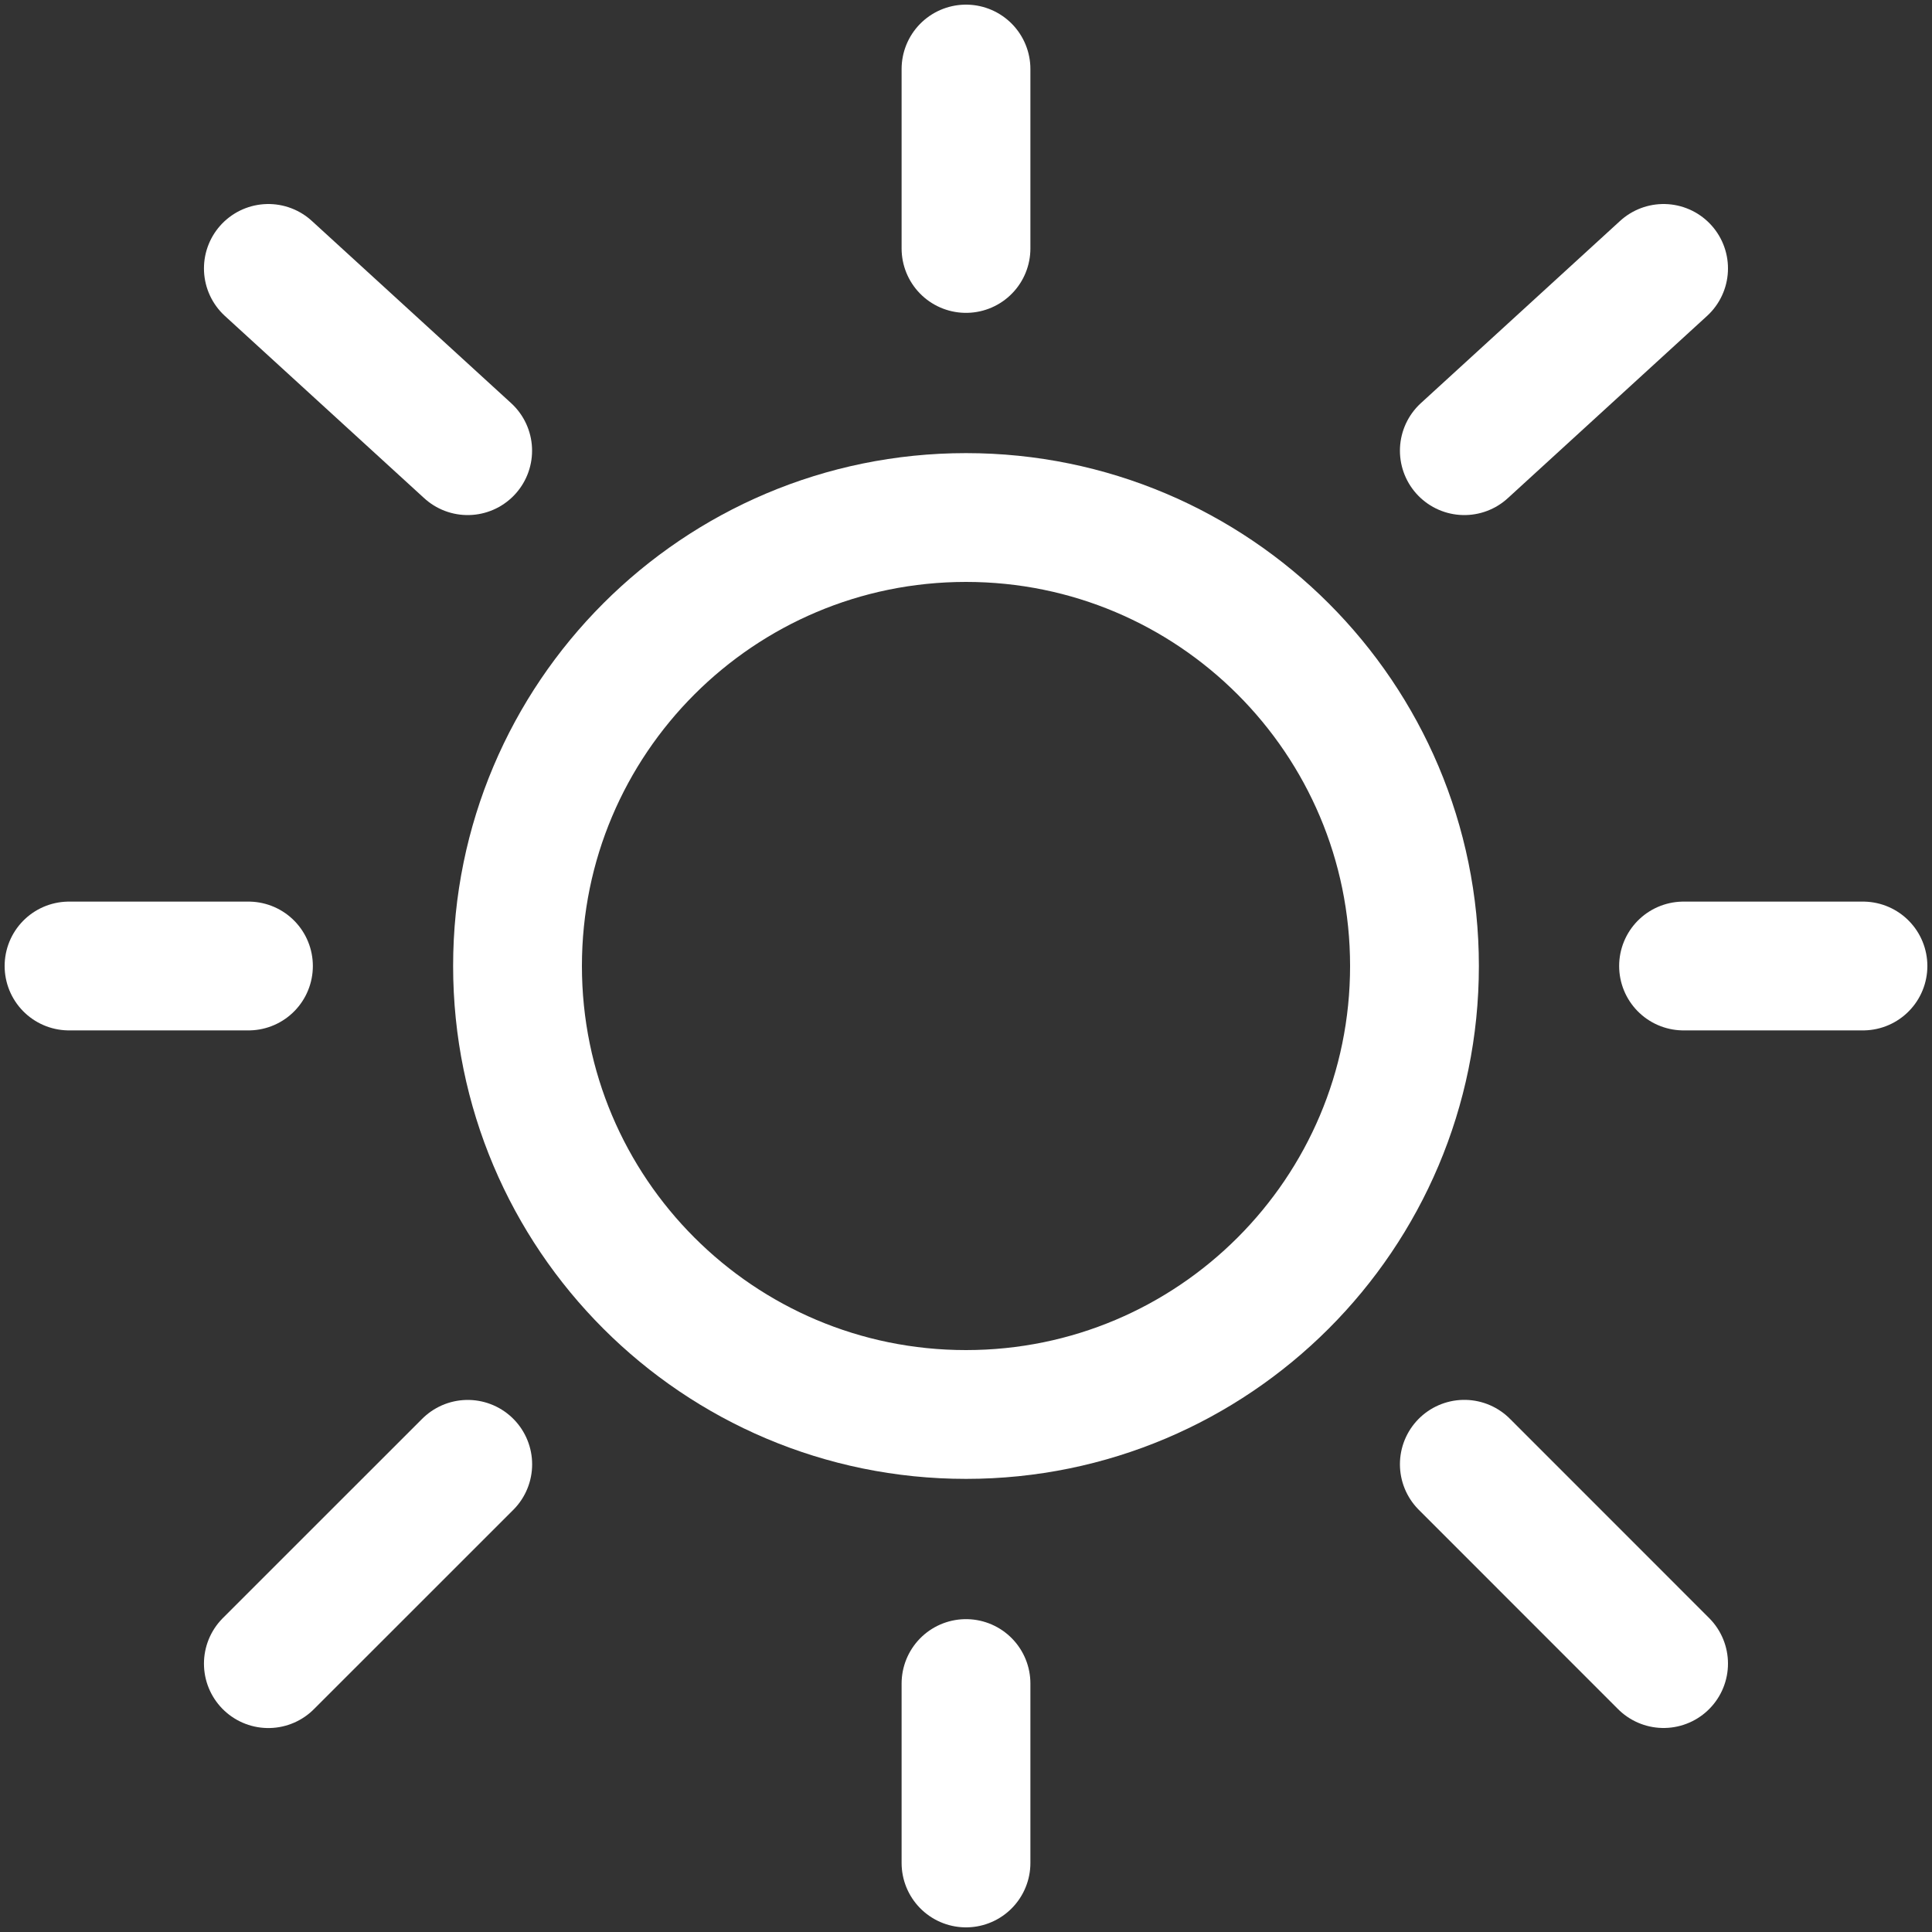 <svg width="30" height="30" viewBox="0 0 30 30" fill="none"
    xmlns="http://www.w3.org/2000/svg">
    <rect x="0" y="0" width="30" height="30" fill="#333333" stroke="none"/>
    <g clip-path="url(#clip0_147_15)">
        <path d="M15 21.964C18.846 21.964 21.964 18.846 21.964 15C21.964 11.154 18.846 8.036 15 8.036C11.154 8.036 8.036 11.154 8.036 15C8.036 18.846 11.154 21.964 15 21.964Z" stroke="white" stroke-width="2"/>
        <path d="M15 1.072V3.858" stroke="white" stroke-width="2" stroke-linecap="round"/>
        <path d="M15 26.142V28.928" stroke="white" stroke-width="2" stroke-linecap="round"/>
        <path d="M3.858 15H1.072" stroke="white" stroke-width="2" stroke-linecap="round"/>
        <path d="M28.928 15H26.142" stroke="white" stroke-width="2" stroke-linecap="round"/>
        <path d="M25.832 4.168L22.738 6.998" stroke="white" stroke-width="2" stroke-linecap="round"/>
        <path d="M4.167 4.168L7.262 6.998" stroke="white" stroke-width="2" stroke-linecap="round"/>
        <path d="M7.263 22.738L4.167 25.833" stroke="white" stroke-width="2" stroke-linecap="round"/>
        <path d="M25.832 25.832L22.738 22.737" stroke="white" stroke-width="2" stroke-linecap="round"/>
    </g>
    <defs>
        <clipPath id="clip0_147_15">
            <rect width="30" height="30" fill="white"/>
        </clipPath>
    </defs>
</svg>